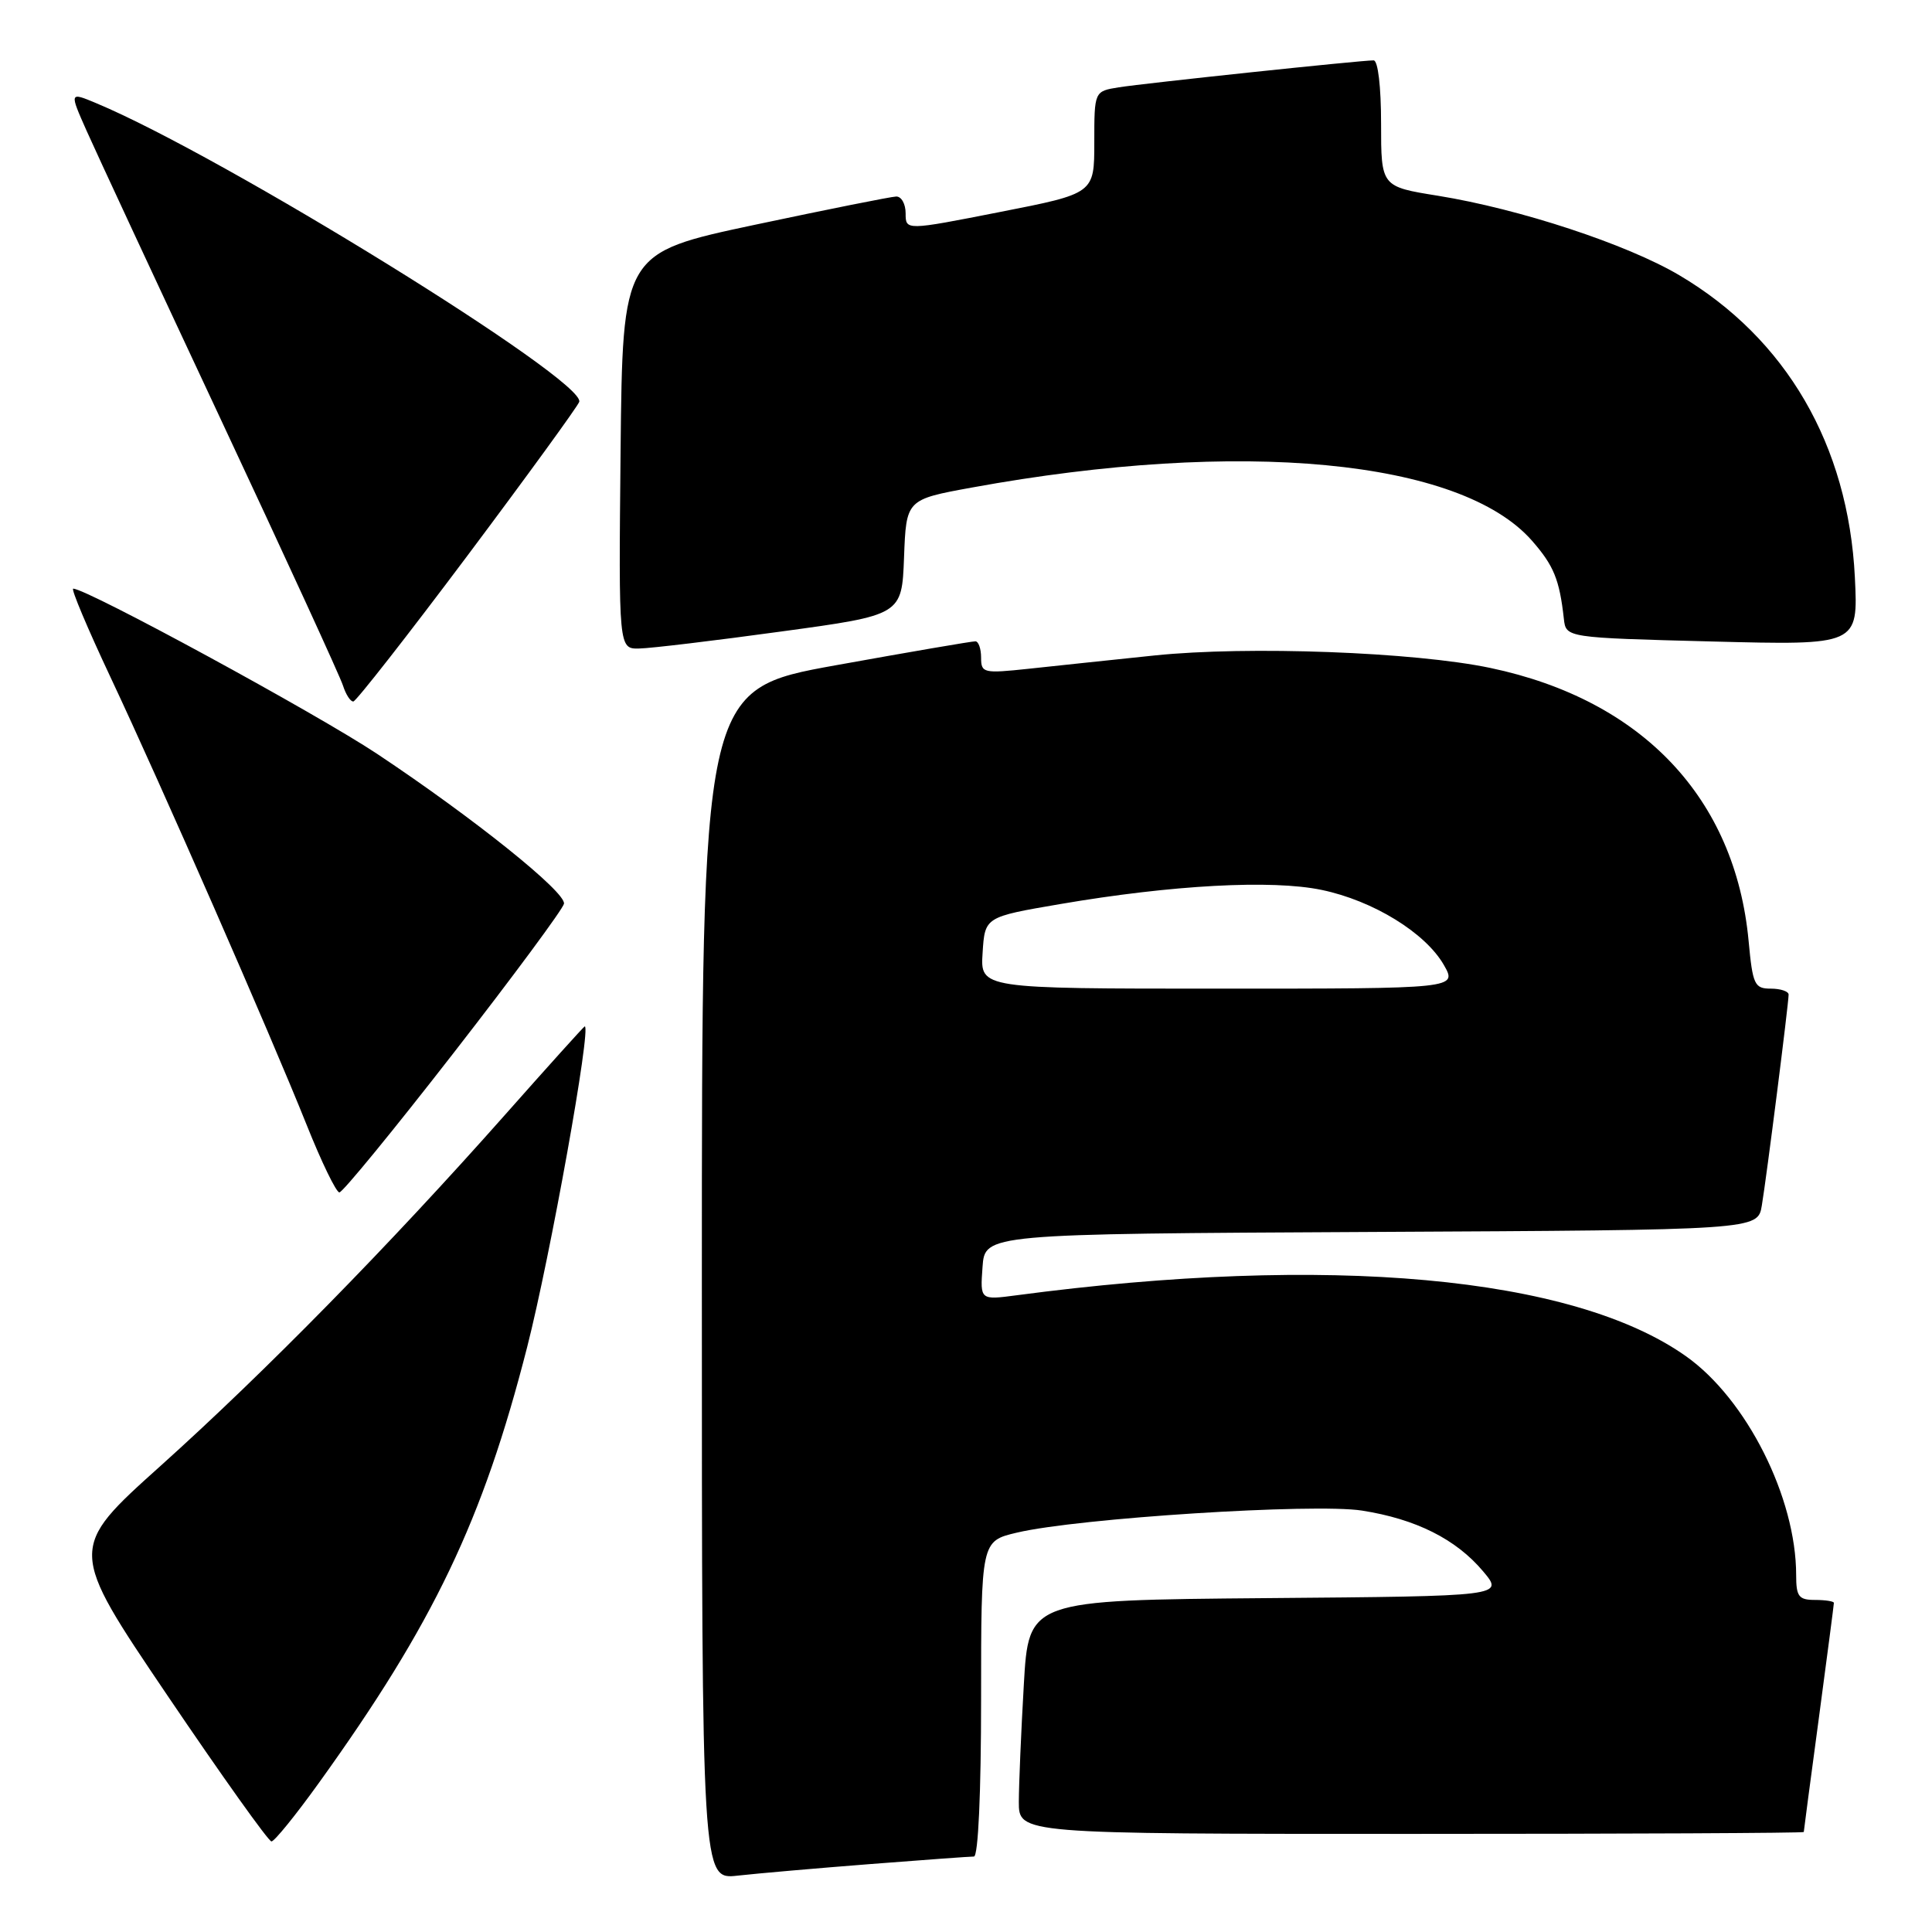 <?xml version="1.0" encoding="UTF-8" standalone="no"?>
<!DOCTYPE svg PUBLIC "-//W3C//DTD SVG 1.1//EN" "http://www.w3.org/Graphics/SVG/1.1/DTD/svg11.dtd" >
<svg xmlns="http://www.w3.org/2000/svg" xmlns:xlink="http://www.w3.org/1999/xlink" version="1.1" viewBox="0 0 256 256">
 <g >
 <path fill="currentColor"
d=" M 115.30 247.00 C 122.35 246.45 128.53 246.00 129.05 246.00 C 129.62 246.00 130.00 237.56 130.00 225.10 C 130.00 204.20 130.00 204.20 134.75 203.08 C 142.87 201.16 174.12 199.17 180.47 200.16 C 187.62 201.28 192.94 203.95 196.52 208.21 C 199.29 211.50 199.29 211.50 167.80 211.76 C 136.30 212.03 136.30 212.03 135.66 223.26 C 135.30 229.44 135.01 236.41 135.00 238.75 C 135.00 243.00 135.00 243.00 187.00 243.00 C 215.60 243.00 239.00 242.89 239.01 242.75 C 239.01 242.61 239.91 235.81 241.01 227.64 C 242.10 219.47 243.00 212.61 243.00 212.39 C 243.00 212.18 241.88 212.00 240.50 212.00 C 238.34 212.00 238.00 211.55 238.00 208.71 C 238.00 198.44 231.43 185.38 223.39 179.70 C 208.40 169.09 176.04 166.15 134.71 171.63 C 129.87 172.27 129.87 172.27 130.19 167.89 C 130.50 163.50 130.50 163.50 181.71 163.24 C 232.91 162.98 232.91 162.98 233.45 159.74 C 234.08 156.00 237.00 132.97 237.00 131.79 C 237.00 131.36 235.94 131.00 234.64 131.00 C 232.48 131.00 232.24 130.48 231.70 124.68 C 229.93 105.77 217.62 92.75 197.50 88.51 C 187.43 86.39 165.35 85.57 153.00 86.85 C 147.22 87.45 139.69 88.25 136.25 88.62 C 130.32 89.25 130.00 89.18 130.00 87.14 C 130.00 85.96 129.66 84.99 129.25 84.98 C 128.84 84.96 120.51 86.39 110.75 88.15 C 93.00 91.35 93.00 91.35 93.00 170.21 C 93.00 249.07 93.00 249.07 97.75 248.53 C 100.36 248.24 108.26 247.55 115.30 247.00 Z  M 42.25 236.25 C 57.47 215.09 63.98 201.47 69.85 178.50 C 72.92 166.47 78.39 136.00 77.48 136.00 C 77.38 136.00 72.62 141.28 66.90 147.74 C 51.67 164.93 35.15 181.77 21.27 194.24 C 9.04 205.22 9.04 205.22 22.15 224.61 C 29.36 235.27 35.58 244.00 35.97 244.00 C 36.36 244.00 39.19 240.51 42.25 236.25 Z  M 60.12 139.50 C 68.03 129.33 74.60 120.44 74.73 119.75 C 75.00 118.22 62.83 108.45 50.00 99.91 C 41.96 94.56 11.50 78.00 9.70 78.00 C 9.38 78.00 11.61 83.29 14.65 89.75 C 21.39 104.08 35.72 136.79 40.62 149.02 C 42.59 153.96 44.55 158.00 44.97 158.00 C 45.40 158.00 52.21 149.68 60.12 139.50 Z  M 61.95 73.61 C 69.89 63.01 76.55 53.84 76.75 53.25 C 77.68 50.45 29.63 20.72 12.77 13.68 C 9.19 12.18 9.19 12.18 11.48 17.34 C 12.74 20.18 20.75 37.40 29.27 55.60 C 37.80 73.81 45.08 89.67 45.45 90.85 C 45.83 92.03 46.44 92.98 46.82 92.95 C 47.19 92.92 54.00 84.22 61.95 73.61 Z  M 103.50 83.68 C 119.50 81.50 119.50 81.50 119.79 73.85 C 120.08 66.19 120.08 66.19 128.79 64.60 C 164.41 58.10 193.53 60.87 202.99 71.64 C 205.88 74.94 206.64 76.78 207.22 82.00 C 207.50 84.50 207.50 84.50 226.86 85.00 C 246.22 85.50 246.22 85.50 245.78 76.50 C 244.91 58.99 236.69 44.84 222.50 36.46 C 215.54 32.35 201.37 27.69 190.55 25.94 C 183.00 24.73 183.00 24.73 183.00 16.36 C 183.00 11.48 182.59 8.00 182.01 8.00 C 180.26 8.00 151.63 11.03 148.25 11.57 C 145.00 12.09 145.00 12.09 145.00 18.87 C 145.00 25.64 145.00 25.64 132.50 28.09 C 120.00 30.55 120.00 30.55 120.00 28.27 C 120.00 27.02 119.44 26.02 118.75 26.04 C 118.06 26.06 109.62 27.75 100.00 29.79 C 82.50 33.51 82.50 33.51 82.23 59.76 C 81.97 86.00 81.97 86.00 84.73 85.93 C 86.26 85.90 94.70 84.89 103.50 83.68 Z  M 130.20 126.25 C 130.50 121.50 130.50 121.50 140.50 119.79 C 155.29 117.26 168.53 116.54 175.13 117.92 C 181.94 119.34 188.86 123.59 191.31 127.85 C 193.11 131.00 193.11 131.00 161.50 131.00 C 129.89 131.00 129.89 131.00 130.20 126.25 Z "/>
</g>
</svg>